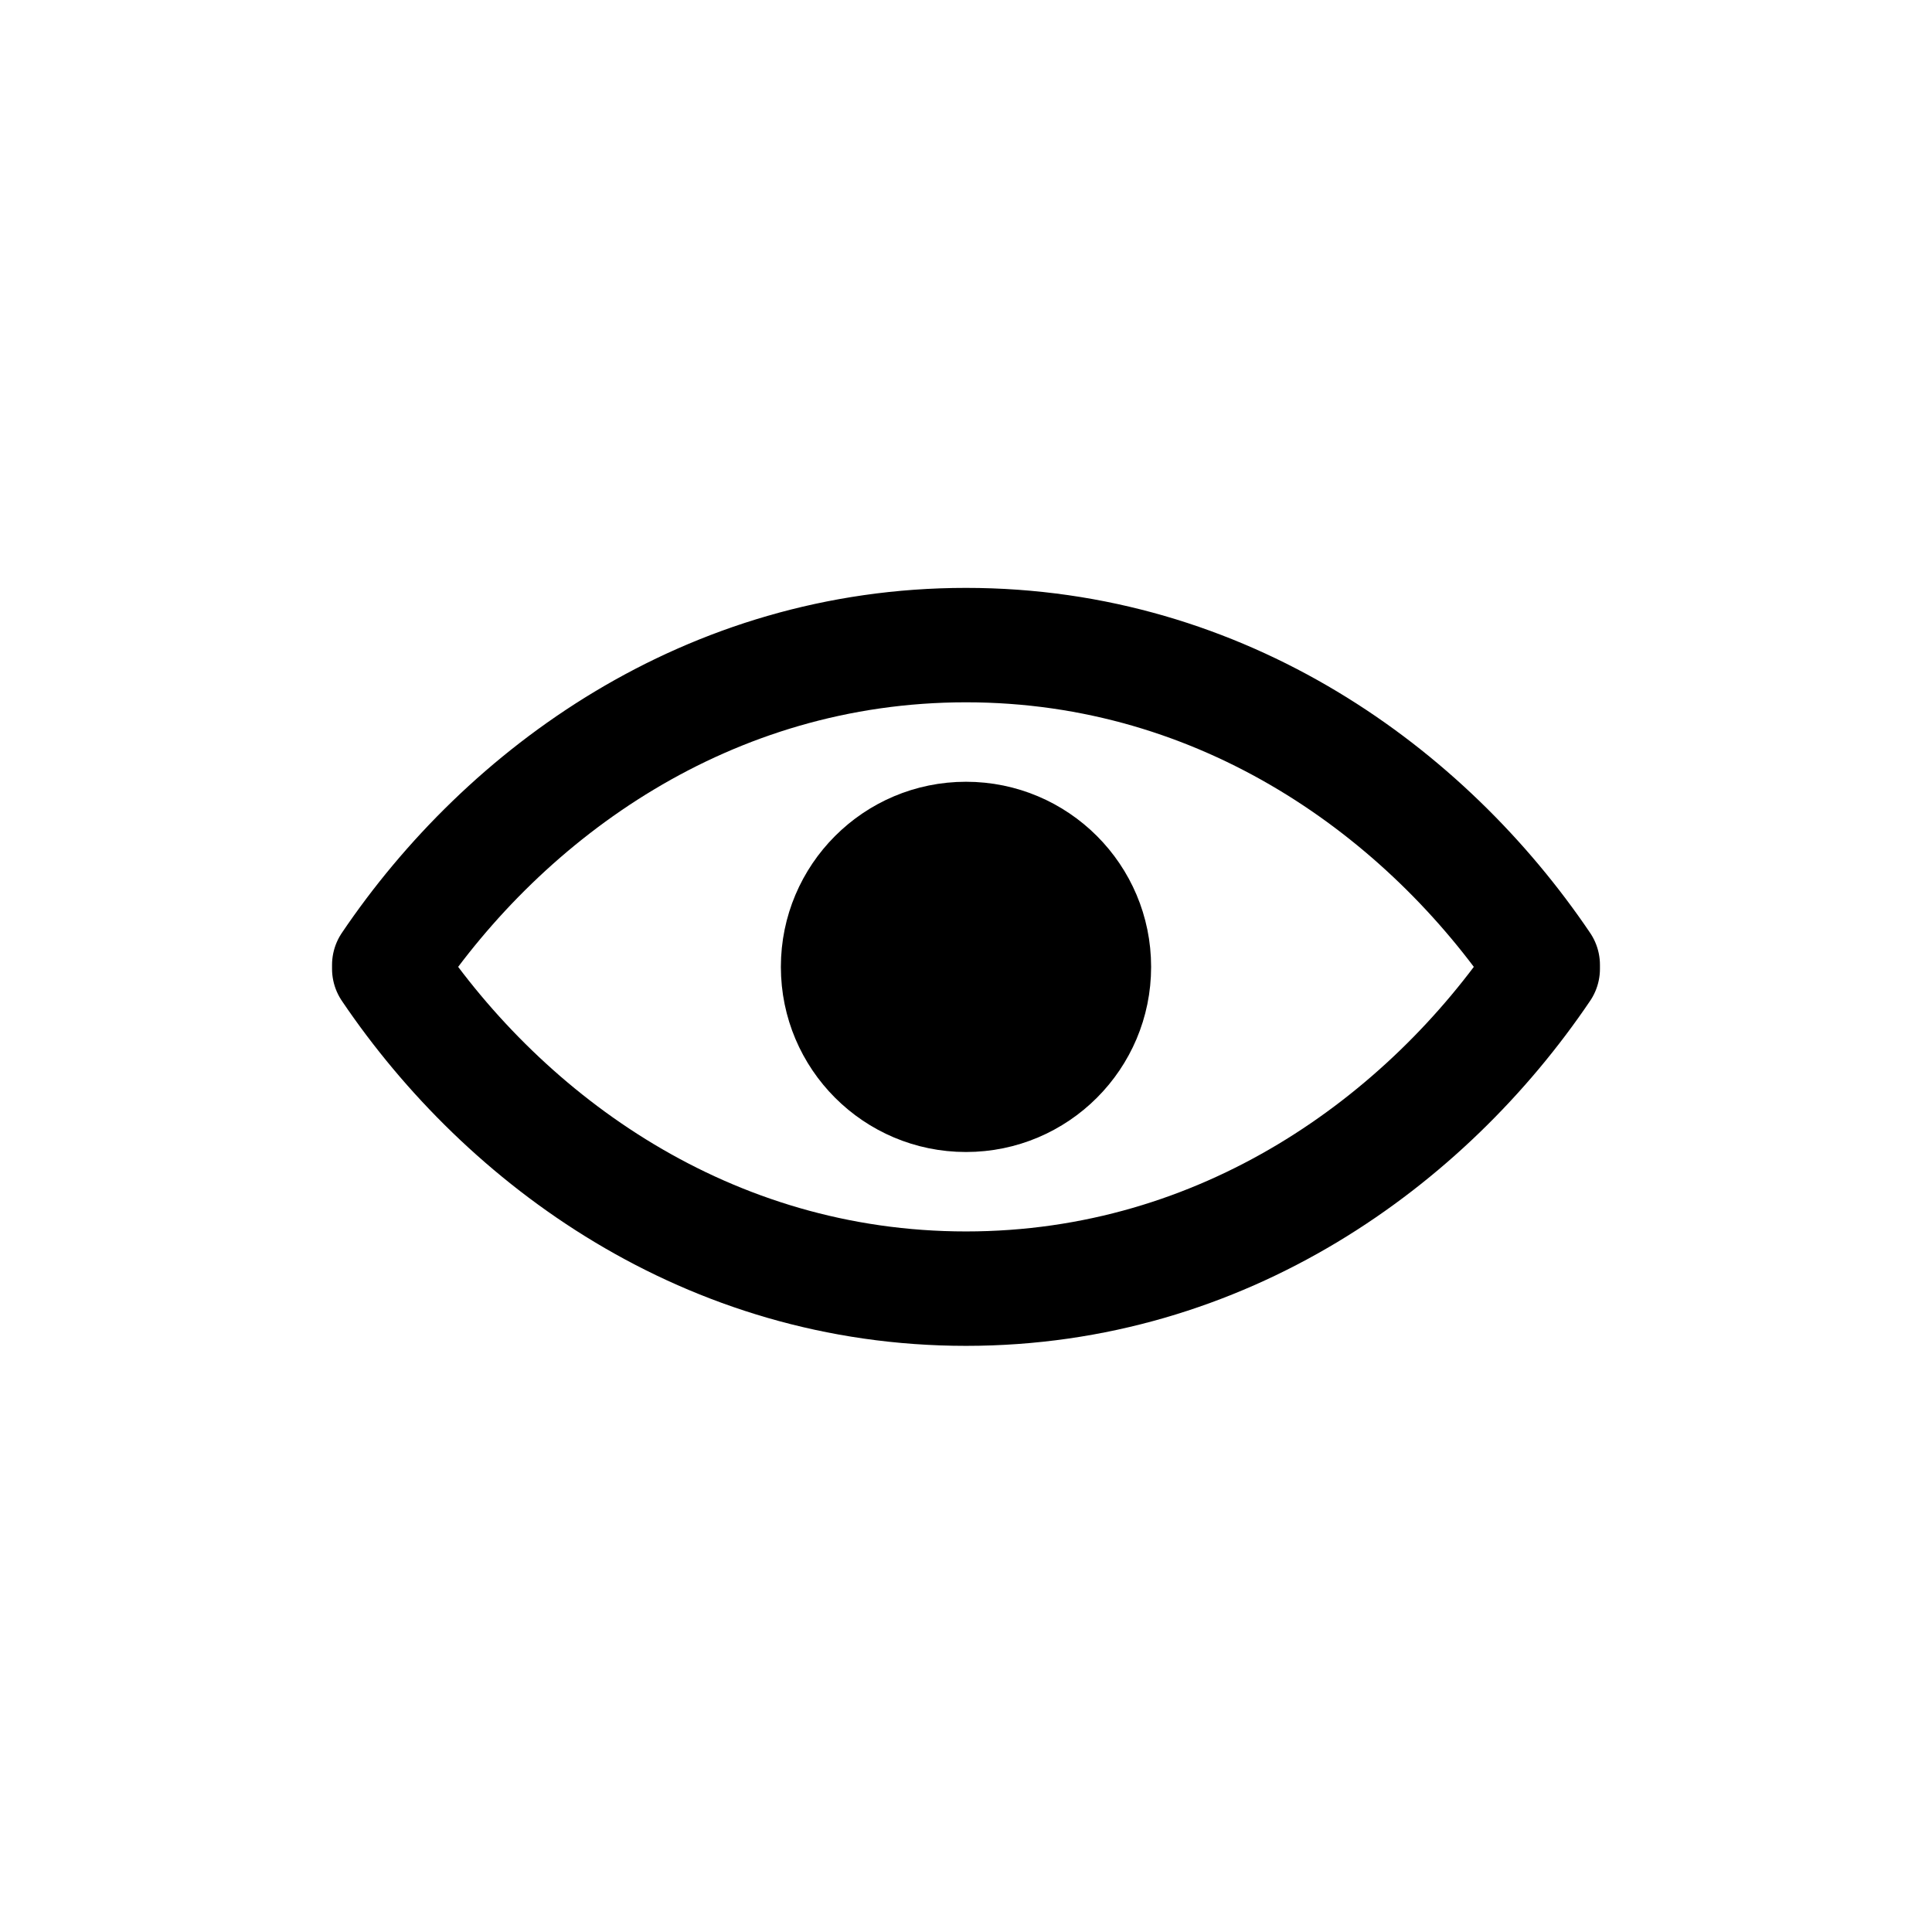 <?xml version="1.0" encoding="UTF-8" standalone="no"?>
<!-- Created with Inkscape (http://www.inkscape.org/) -->

<svg
   width="143.527mm"
   height="143.527mm"
   viewBox="0 0 143.527 143.527"
   version="1.1"
   id="svg5"
   inkscape:version="1.2.1 (9c6d41e410, 2022-07-14)"
   sodipodi:docname="eye.svg"
   xmlns:inkscape="http://www.inkscape.org/namespaces/inkscape"
   xmlns:sodipodi="http://sodipodi.sourceforge.net/DTD/sodipodi-0.dtd"
   xmlns="http://www.w3.org/2000/svg"
   xmlns:svg="http://www.w3.org/2000/svg">
  <sodipodi:namedview
     id="namedview7"
     pagecolor="#ffffff"
     bordercolor="#000000"
     borderopacity="0.25"
     inkscape:showpageshadow="2"
     inkscape:pageopacity="0.0"
     inkscape:pagecheckerboard="0"
     inkscape:deskcolor="#d1d1d1"
     inkscape:document-units="mm"
     showgrid="false"
     inkscape:zoom="1.7710157"
     inkscape:cx="3.3878864"
     inkscape:cy="280.62992"
     inkscape:window-width="3840"
     inkscape:window-height="2054"
     inkscape:window-x="1909"
     inkscape:window-y="-11"
     inkscape:window-maximized="1"
     inkscape:current-layer="layer1" />
  <defs
     id="defs2">
    <inkscape:path-effect
       effect="bspline"
       id="path-effect415"
       is_visible="true"
       lpeversion="1"
       weight="33.333"
       steps="2"
       helper_size="0"
       apply_no_weight="true"
       apply_with_weight="true"
       only_selected="false" />
  </defs>
  <g
     inkscape:label="Ebene 1"
     inkscape:groupmode="layer"
     id="layer1"
     transform="translate(-41.853,-79.426)">
    <path
       id="path2807"
       style="fill:none;stroke:#000000;stroke-width:8.5;stroke-linecap:round;stroke-linejoin:round;stroke-dasharray:none"
       d="m 113.616,127.35 c -19.168,0 -34.204,10.972 -42.846,23.761 v 0.287 c 8.642,12.789 23.677,23.761 42.846,23.761 19.168,0 34.204,-10.972 42.846,-23.761 v -0.287 c -8.642,-12.789 -23.677,-23.761 -42.846,-23.761"
       sodipodi:nodetypes="ccccccc" />
    <circle
       style="fill:#000000;stroke:#000000;stroke-width:1.859;stroke-dasharray:none;stroke-opacity:1;paint-order:normal"
       id="path2814"
       cx="113.616"
       cy="151.255"
       r="12.823" />
  </g>
</svg>

